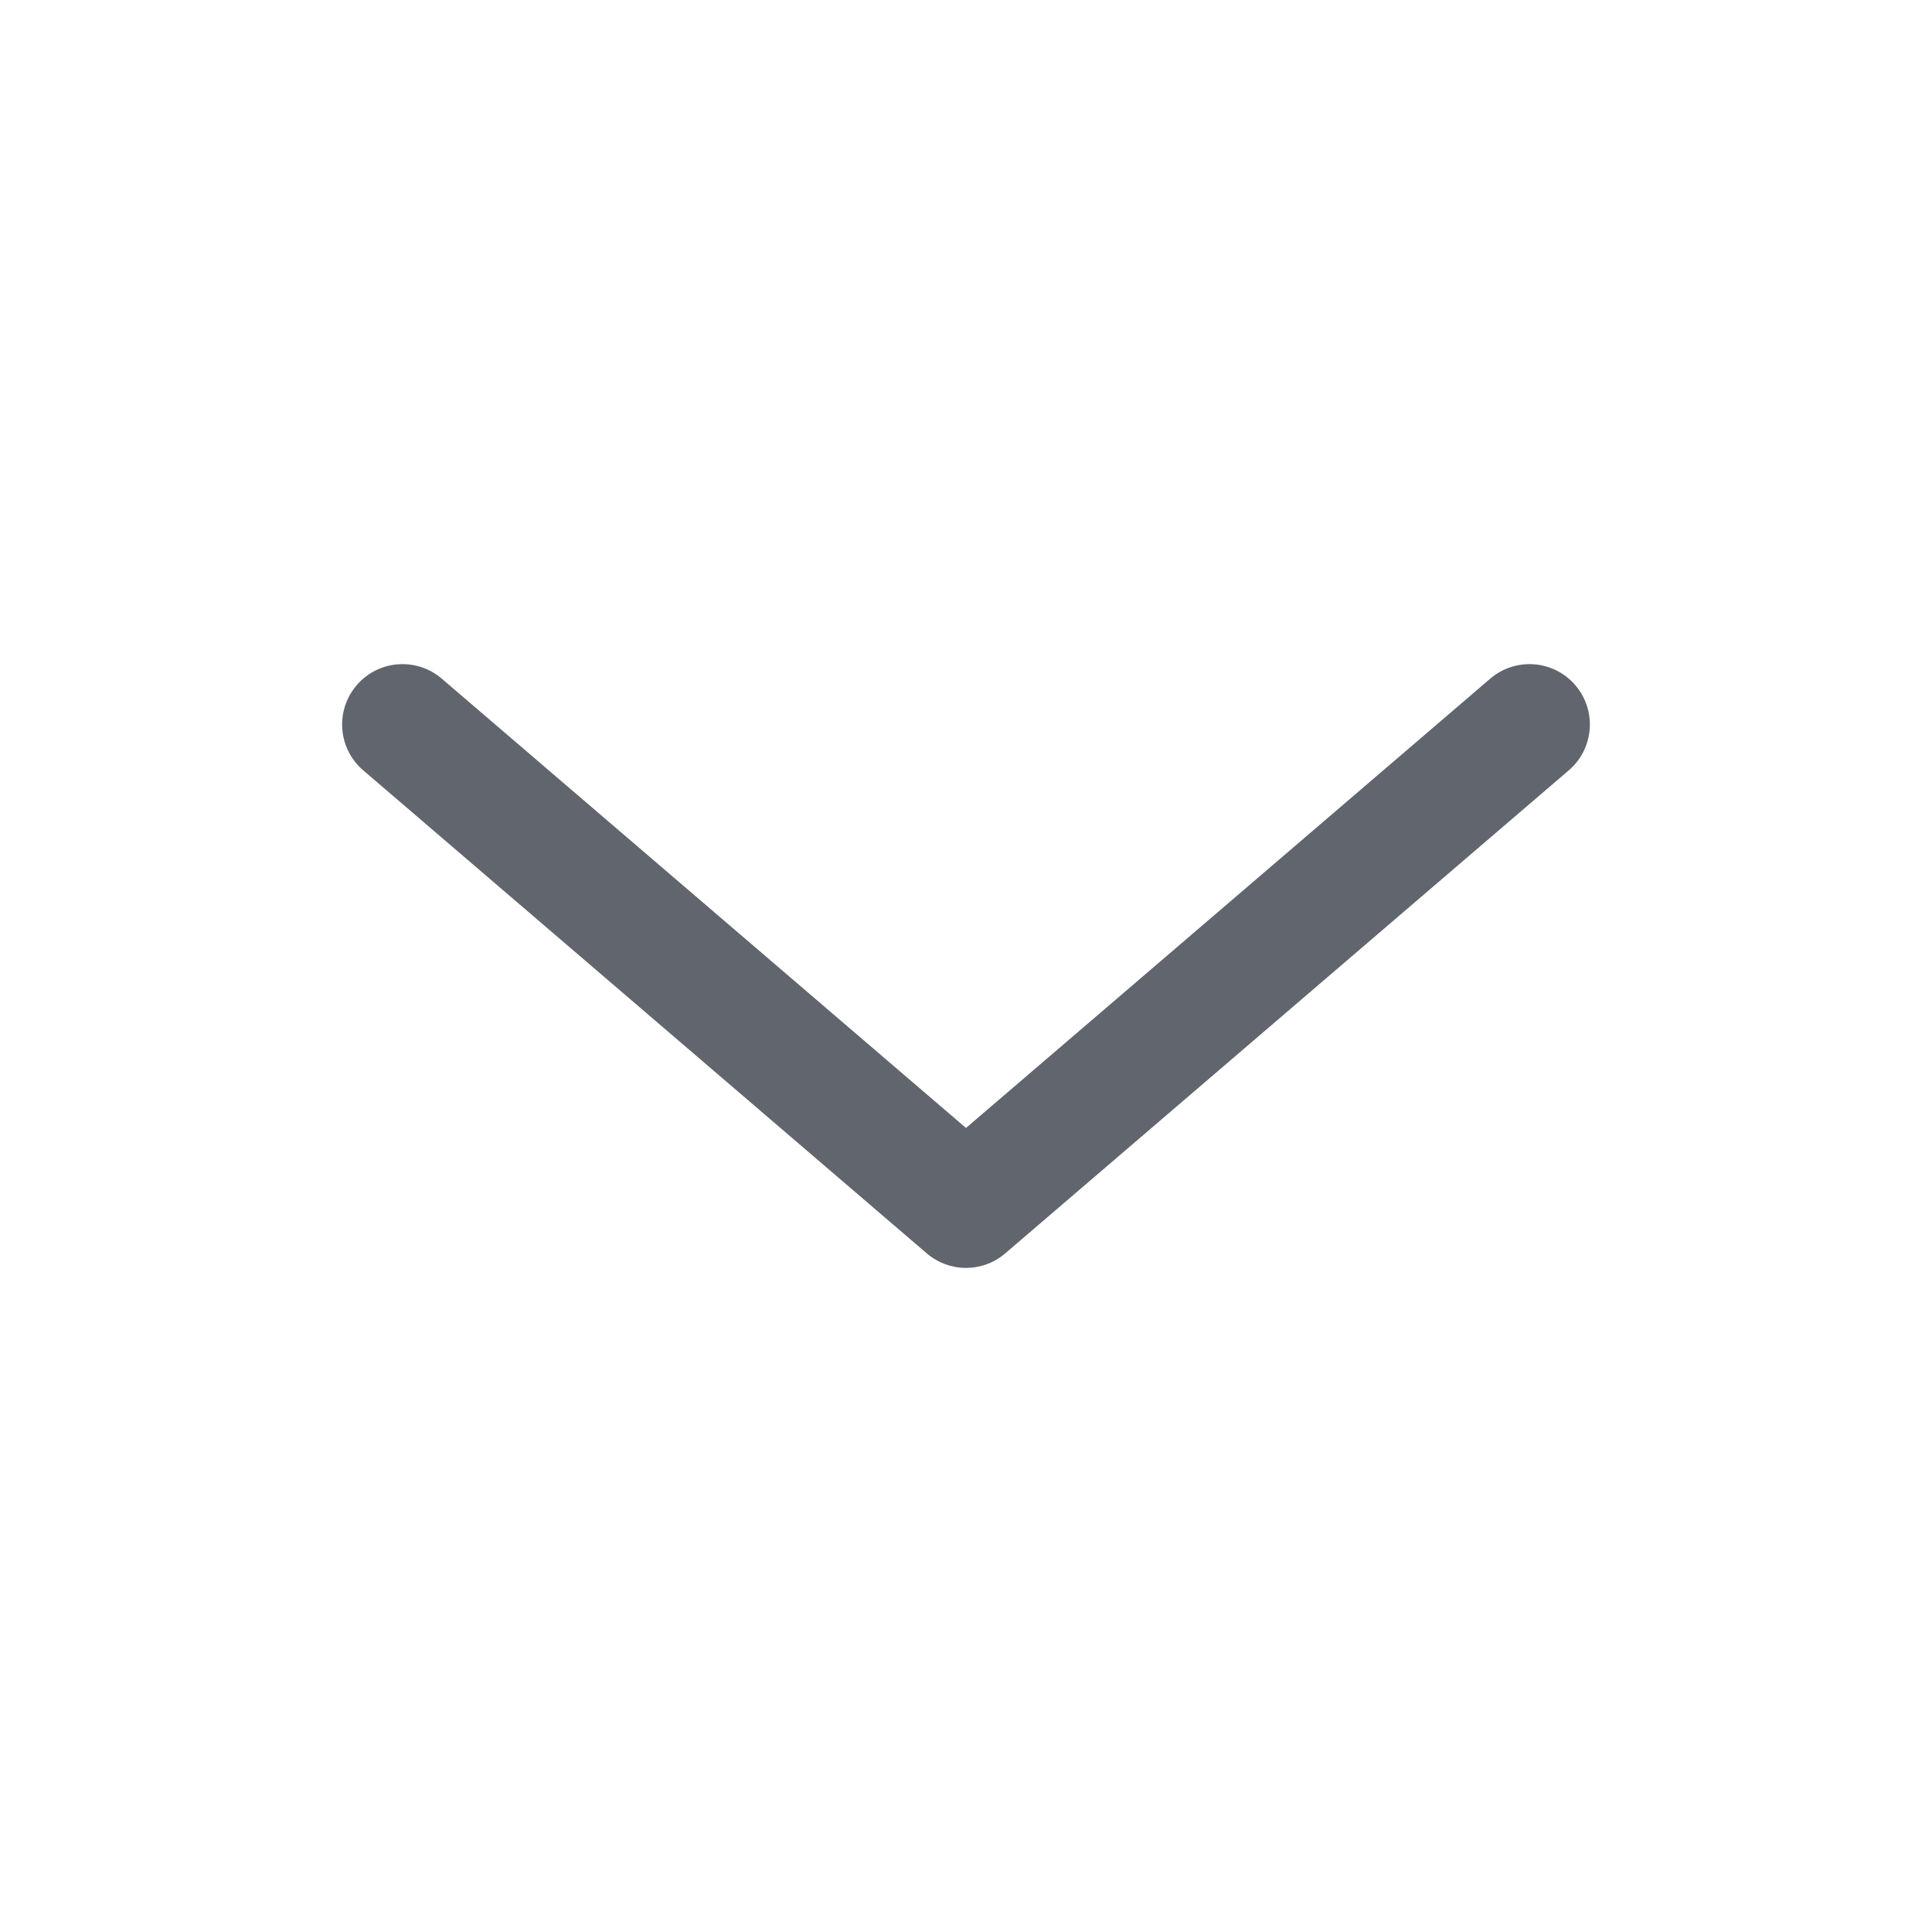 <svg width="18" height="18" viewBox="0 0 18 18" fill="none" xmlns="http://www.w3.org/2000/svg">
<path fill-rule="evenodd" clip-rule="evenodd" d="M3.323 6.384C3.525 6.148 3.88 6.121 4.116 6.323L9 10.509L13.884 6.323C14.12 6.121 14.475 6.148 14.677 6.384C14.879 6.62 14.852 6.975 14.616 7.177L9.366 11.677C9.155 11.858 8.845 11.858 8.634 11.677L3.384 7.177C3.148 6.975 3.121 6.62 3.323 6.384Z" fill="#61656D"/>
</svg>
